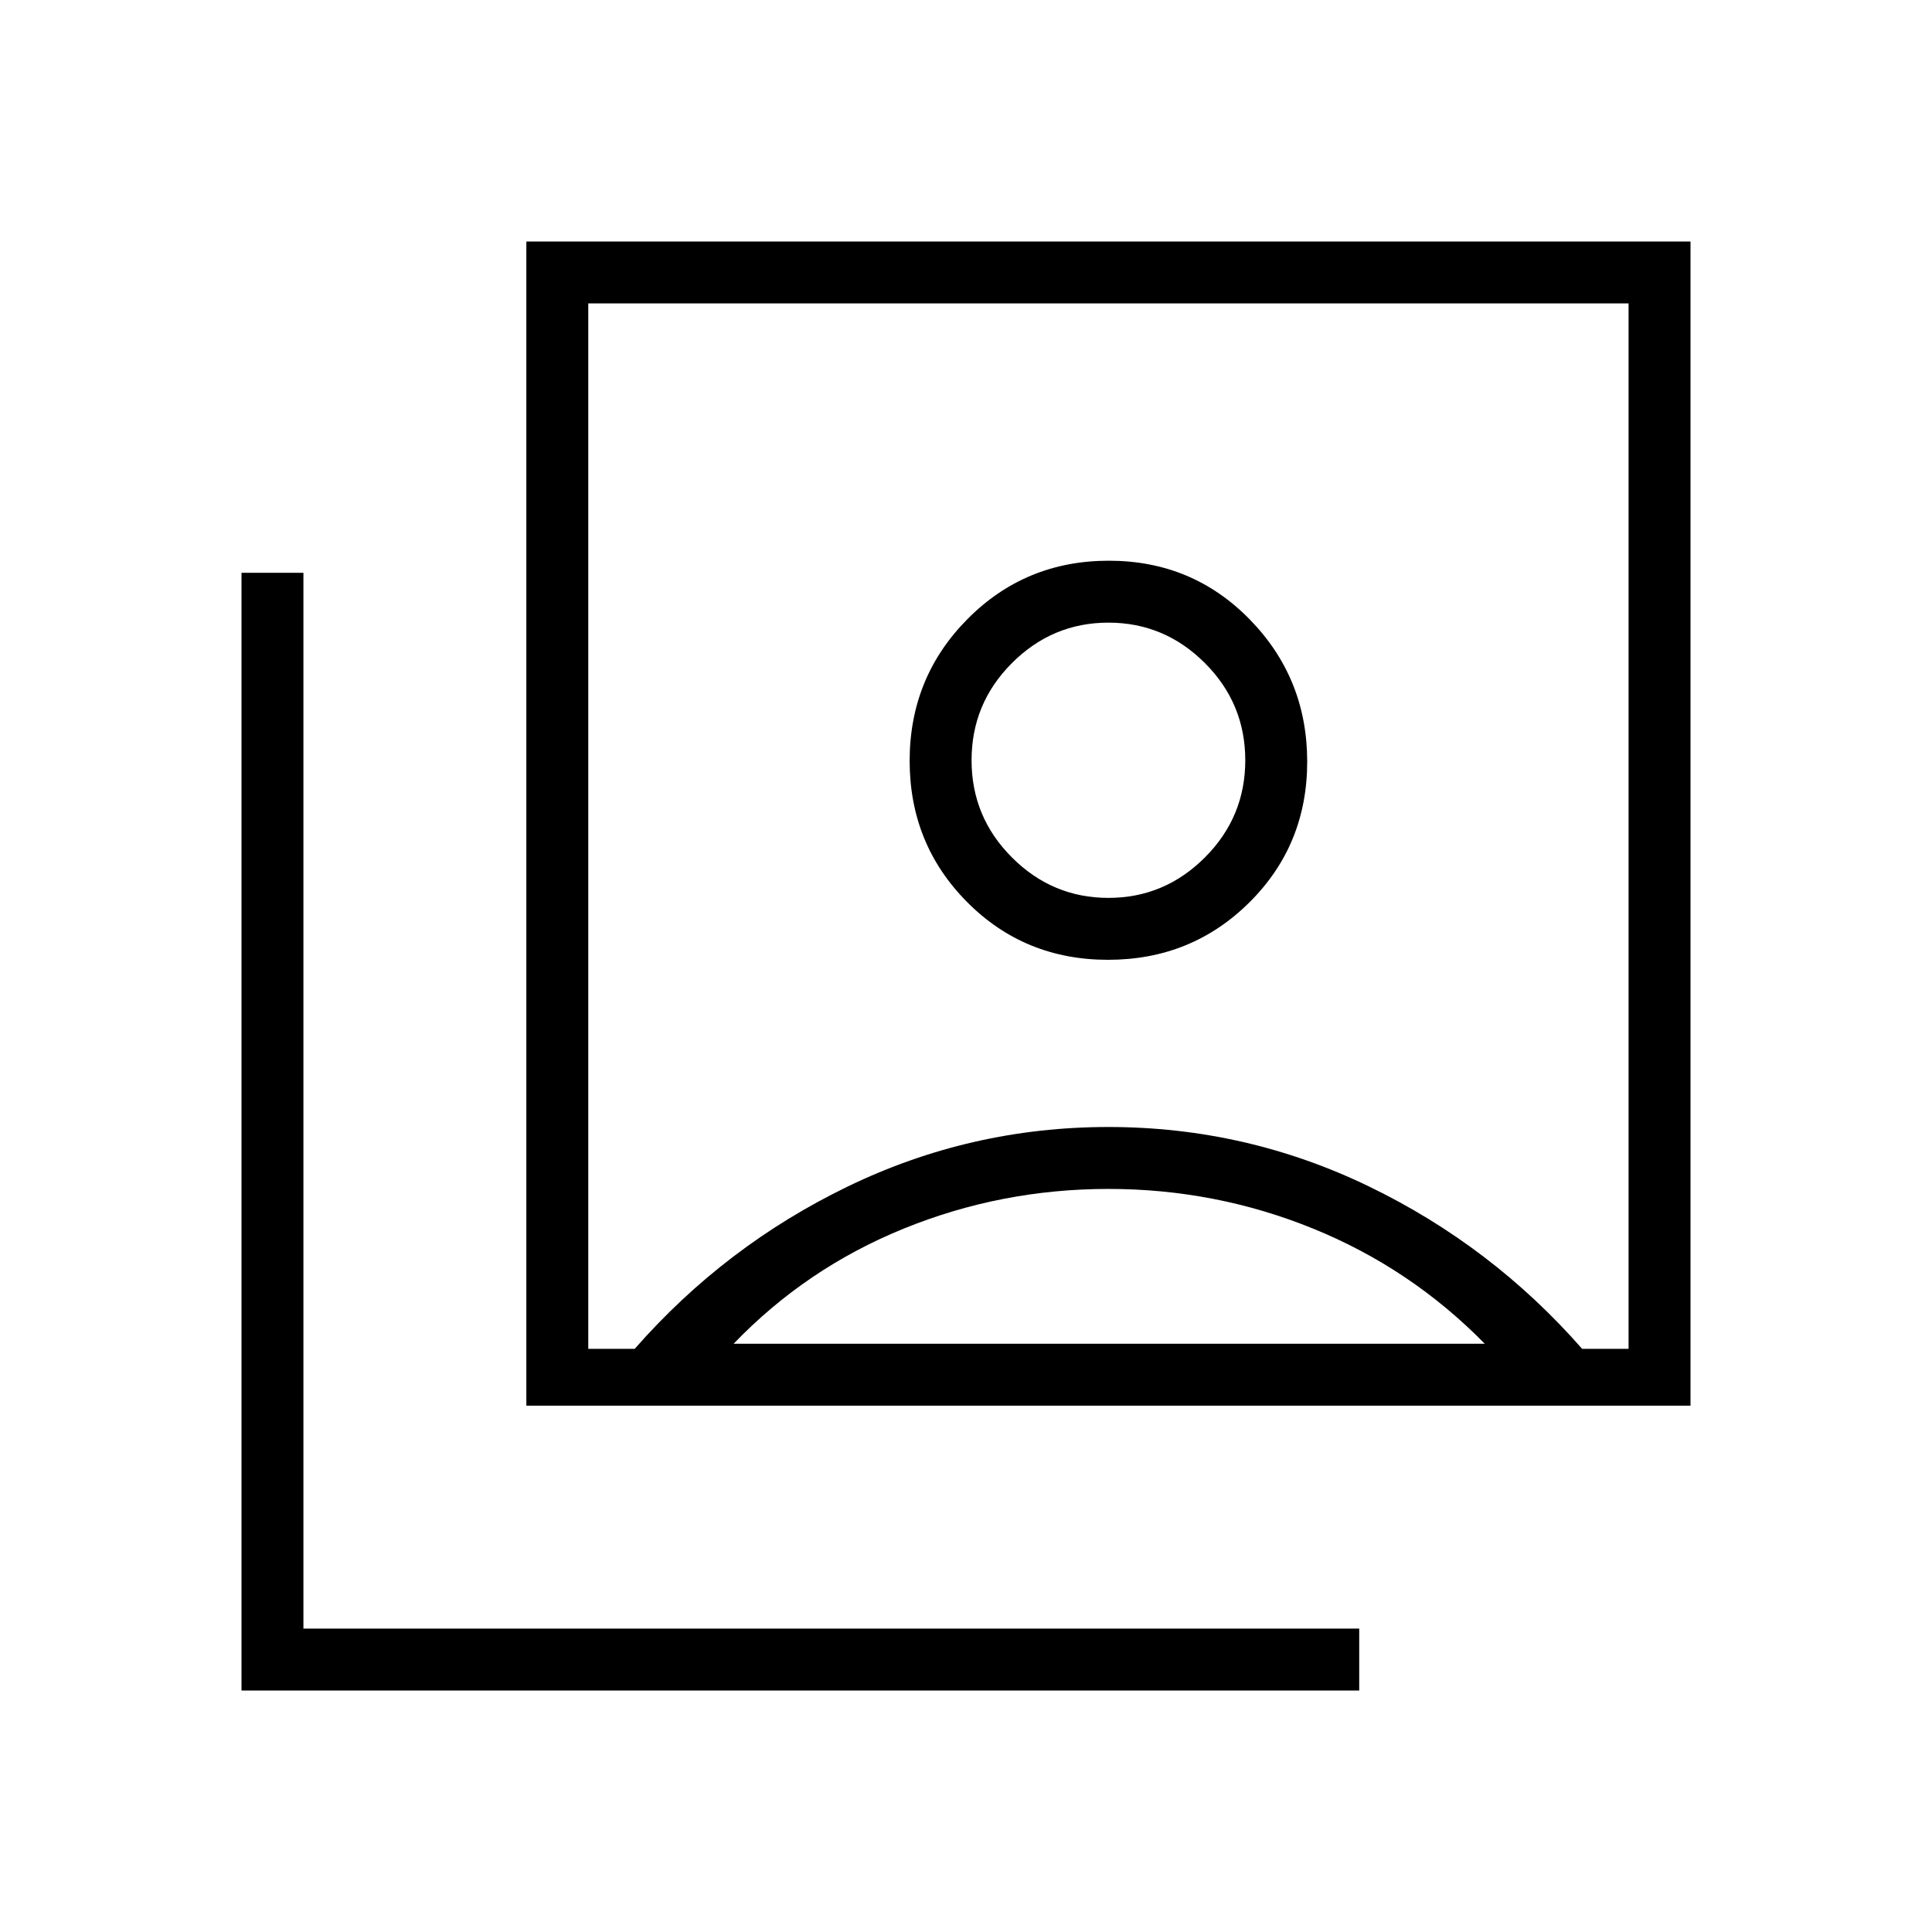 <svg xmlns="http://www.w3.org/2000/svg" width="48" height="48" viewBox="0 -960 960 960"><path d="M550.561-483.077q41.516 0 70.247-28.523 28.731-28.522 28.731-69.948 0-41.425-28.523-70.631-28.523-29.206-70.039-29.206-41.516 0-70.246 28.998Q452-623.389 452-581.964t28.522 70.156q28.523 28.731 70.039 28.731ZM315.384-289.769q44.846-51.154 105.923-80.692Q482.384-400 550.769-400q68.385 0 129.462 29.539 61.077 29.538 105.923 80.692h23.077v-519.462H292.307v519.462h23.077Zm-53.846 28.231V-840H840v578.462H261.538ZM120-120v-555.385h30.769v524.616h524.616V-120H120Zm430.769-393.846q-27.846 0-47.923-20.077t-20.077-48.308q0-28.231 20.077-48.308 20.077-20.076 47.923-20.076t47.923 20.076q20.077 20.077 20.077 48.308 0 28.231-20.077 48.308-20.077 20.077-47.923 20.077ZM364.538-292.307h373.231Q701-329.769 652.5-349.5q-48.5-19.731-101.731-19.731-53.231 0-101.731 19.731-48.5 19.731-84.5 57.193ZM550.769-550Z"/></svg>